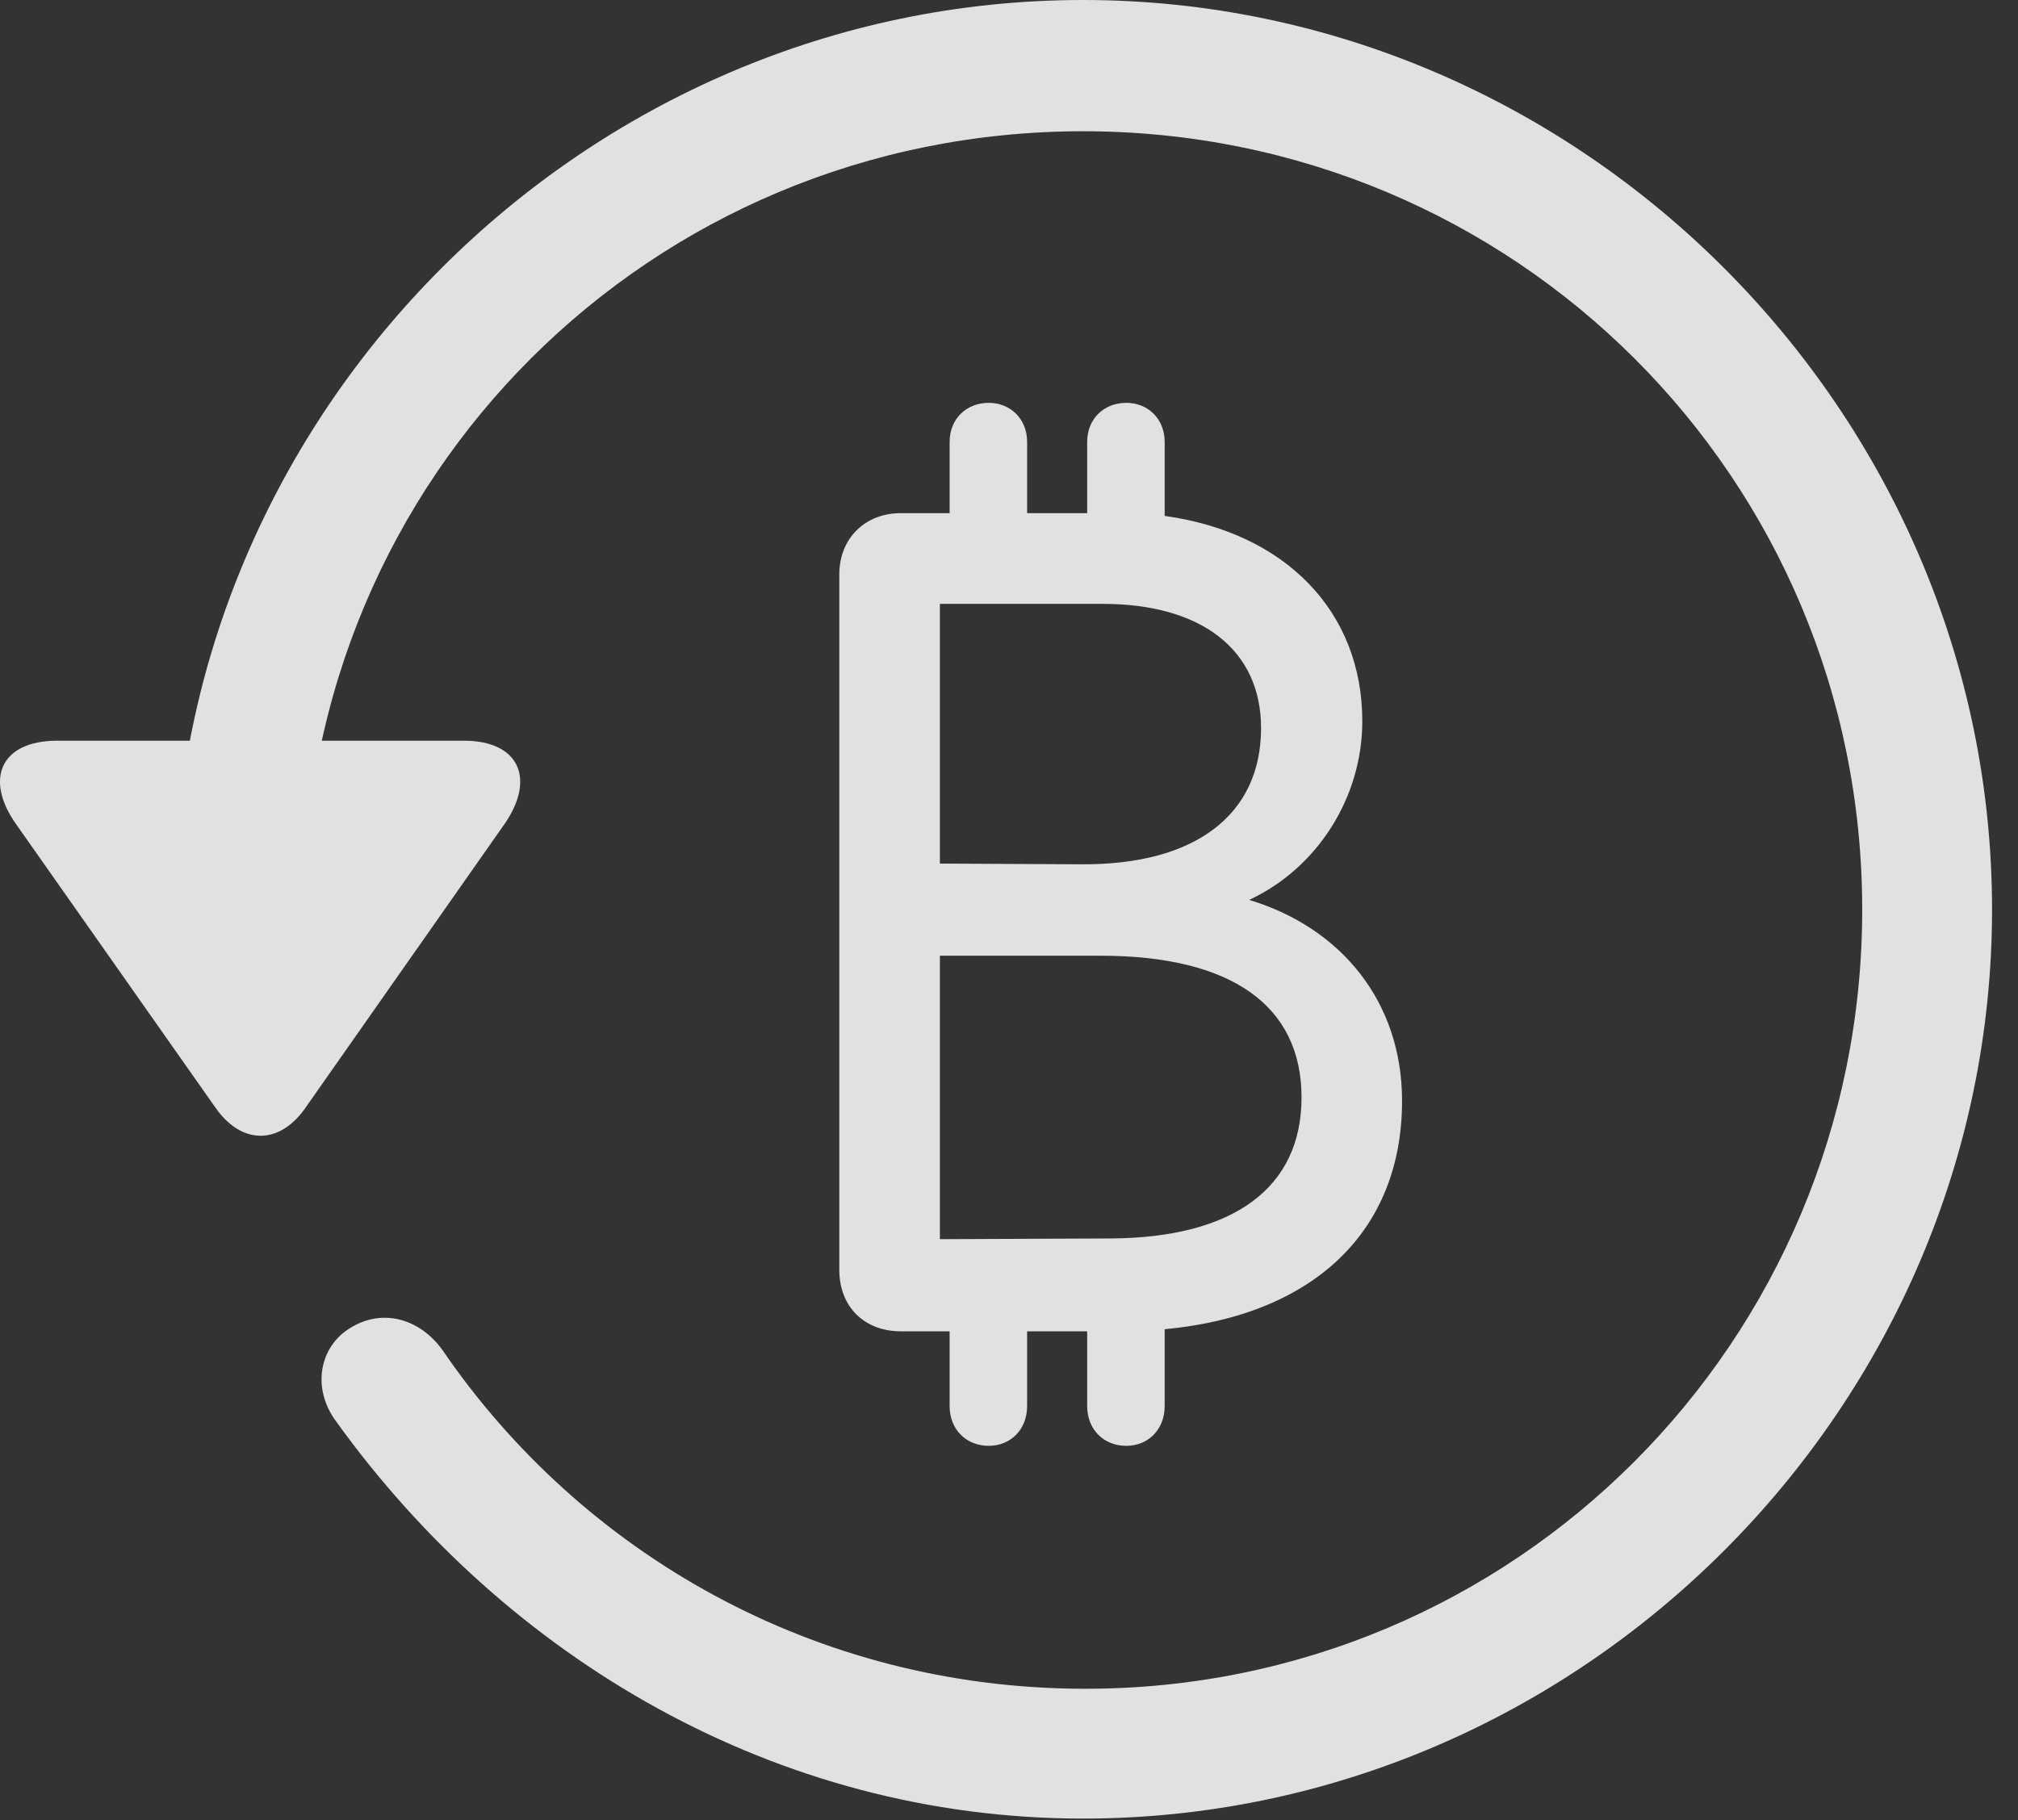 <?xml version="1.0" encoding="UTF-8"?>
<!--Generator: Apple Native CoreSVG 232.5-->
<!DOCTYPE svg
PUBLIC "-//W3C//DTD SVG 1.1//EN"
       "http://www.w3.org/Graphics/SVG/1.1/DTD/svg11.dtd">
<svg version="1.1" xmlns="http://www.w3.org/2000/svg" xmlns:xlink="http://www.w3.org/1999/xlink" width="28.225" height="25.459">
 <rect width="100%" height="100%" fill="#333333" stroke="none"/>
 <g>
  <rect height="25.459" opacity="0" width="28.225" x="0" y="0"/>
  <path d="M15.148 25.439C22.11 25.439 27.862 19.678 27.862 12.725C27.862 5.762 22.11 0 15.148 0C8.185 0 2.433 5.752 2.433 12.715L4.249 12.715C4.249 6.67 9.103 1.836 15.148 1.836C21.183 1.836 26.046 6.68 26.046 12.725C26.046 18.76 21.183 23.643 15.148 23.623C11.407 23.613 8.136 21.738 6.183 18.877C5.86 18.438 5.343 18.301 4.903 18.574C4.474 18.828 4.347 19.414 4.708 19.893C7.081 23.184 10.841 25.439 15.148 25.439ZM0.802 10.361C0.001 10.361-0.224 10.908 0.235 11.543L3.009 15.488C3.38 16.025 3.917 16.016 4.278 15.488L7.052 11.533C7.491 10.908 7.276 10.361 6.485 10.361Z" fill="#ffffff" fill-opacity="0.85"/>
  <path d="M11.739 17.764C11.739 18.281 12.091 18.623 12.599 18.623L13.282 18.623L13.282 19.668C13.282 20 13.517 20.225 13.829 20.225C14.132 20.225 14.366 20 14.366 19.668L14.366 18.623L15.206 18.623L15.206 19.668C15.206 20 15.44 20.225 15.753 20.225C16.056 20.225 16.29 20 16.29 19.668L16.29 18.594C18.38 18.398 19.61 17.217 19.61 15.4C19.61 14.014 18.761 12.979 17.472 12.588C18.419 12.148 19.054 11.162 19.054 10.088C19.054 8.555 17.98 7.451 16.29 7.217L16.29 6.182C16.29 5.859 16.056 5.635 15.753 5.635C15.44 5.635 15.206 5.859 15.206 6.182L15.206 7.178L14.366 7.178L14.366 6.182C14.366 5.859 14.132 5.635 13.829 5.635C13.517 5.635 13.282 5.859 13.282 6.182L13.282 7.178L12.599 7.178C12.101 7.178 11.739 7.529 11.739 8.037ZM13.146 17.334L13.146 13.369L15.392 13.369C17.218 13.369 18.204 14.062 18.204 15.352C18.204 16.621 17.247 17.314 15.538 17.324ZM13.146 12.08L13.146 8.447L15.421 8.447C16.808 8.447 17.638 9.092 17.638 10.185C17.638 11.396 16.72 12.1 15.128 12.09Z" fill="#ffffff" fill-opacity="0.85"/>
 </g>
</svg>
